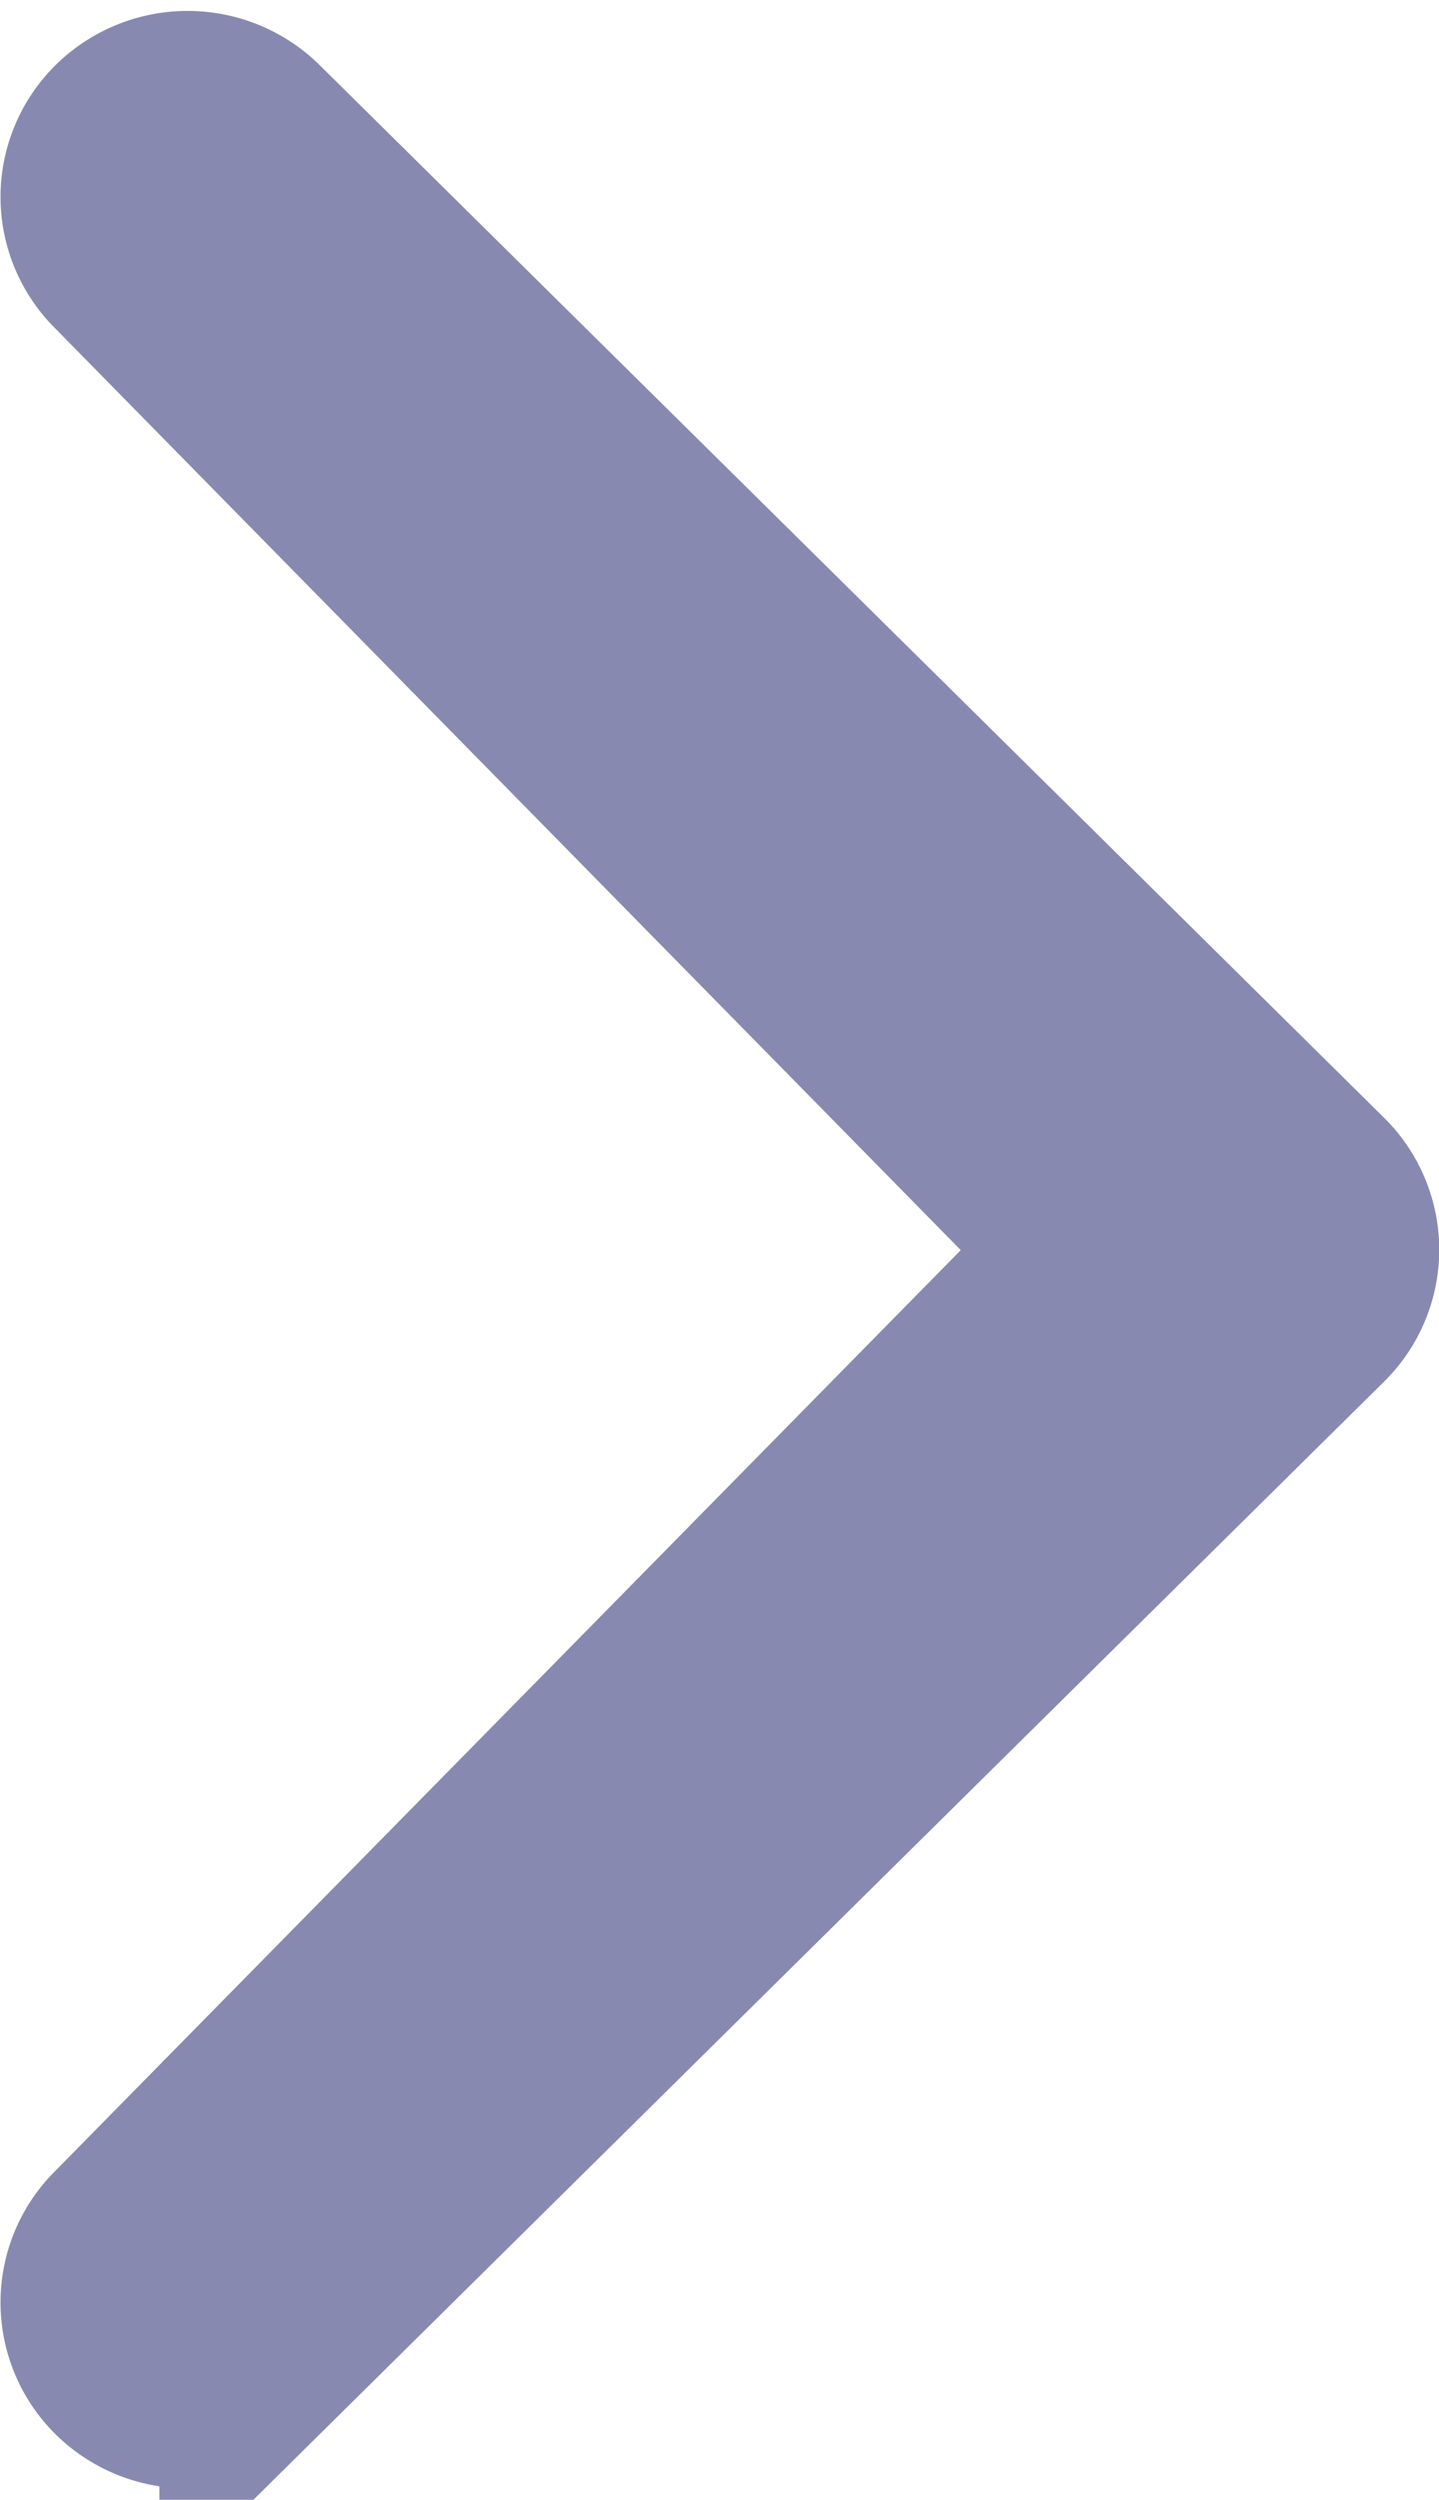 <svg xmlns="http://www.w3.org/2000/svg" width="7.655" height="13.297" viewBox="0 0 7.655 13.297">
    <g id="prefix__chevron-thin-right" transform="translate(.5 .558)">
        <path id="prefix__chevron-thin-right-2" fill="#8889b1" stroke="#8889b1" d="M14.763 8.329L9.6 3.074a.486.486 0 0 1 0-.693.5.5 0 0 1 .7 0l5.663 5.6a.486.486 0 0 1 0 .693l-5.663 5.6a.5.5 0 0 1-.7 0 .486.486 0 0 1 0-.693l5.165-5.252z" data-name="chevron-thin-right" transform="translate(-9.452 -2.238)"/>
    </g>
</svg>
